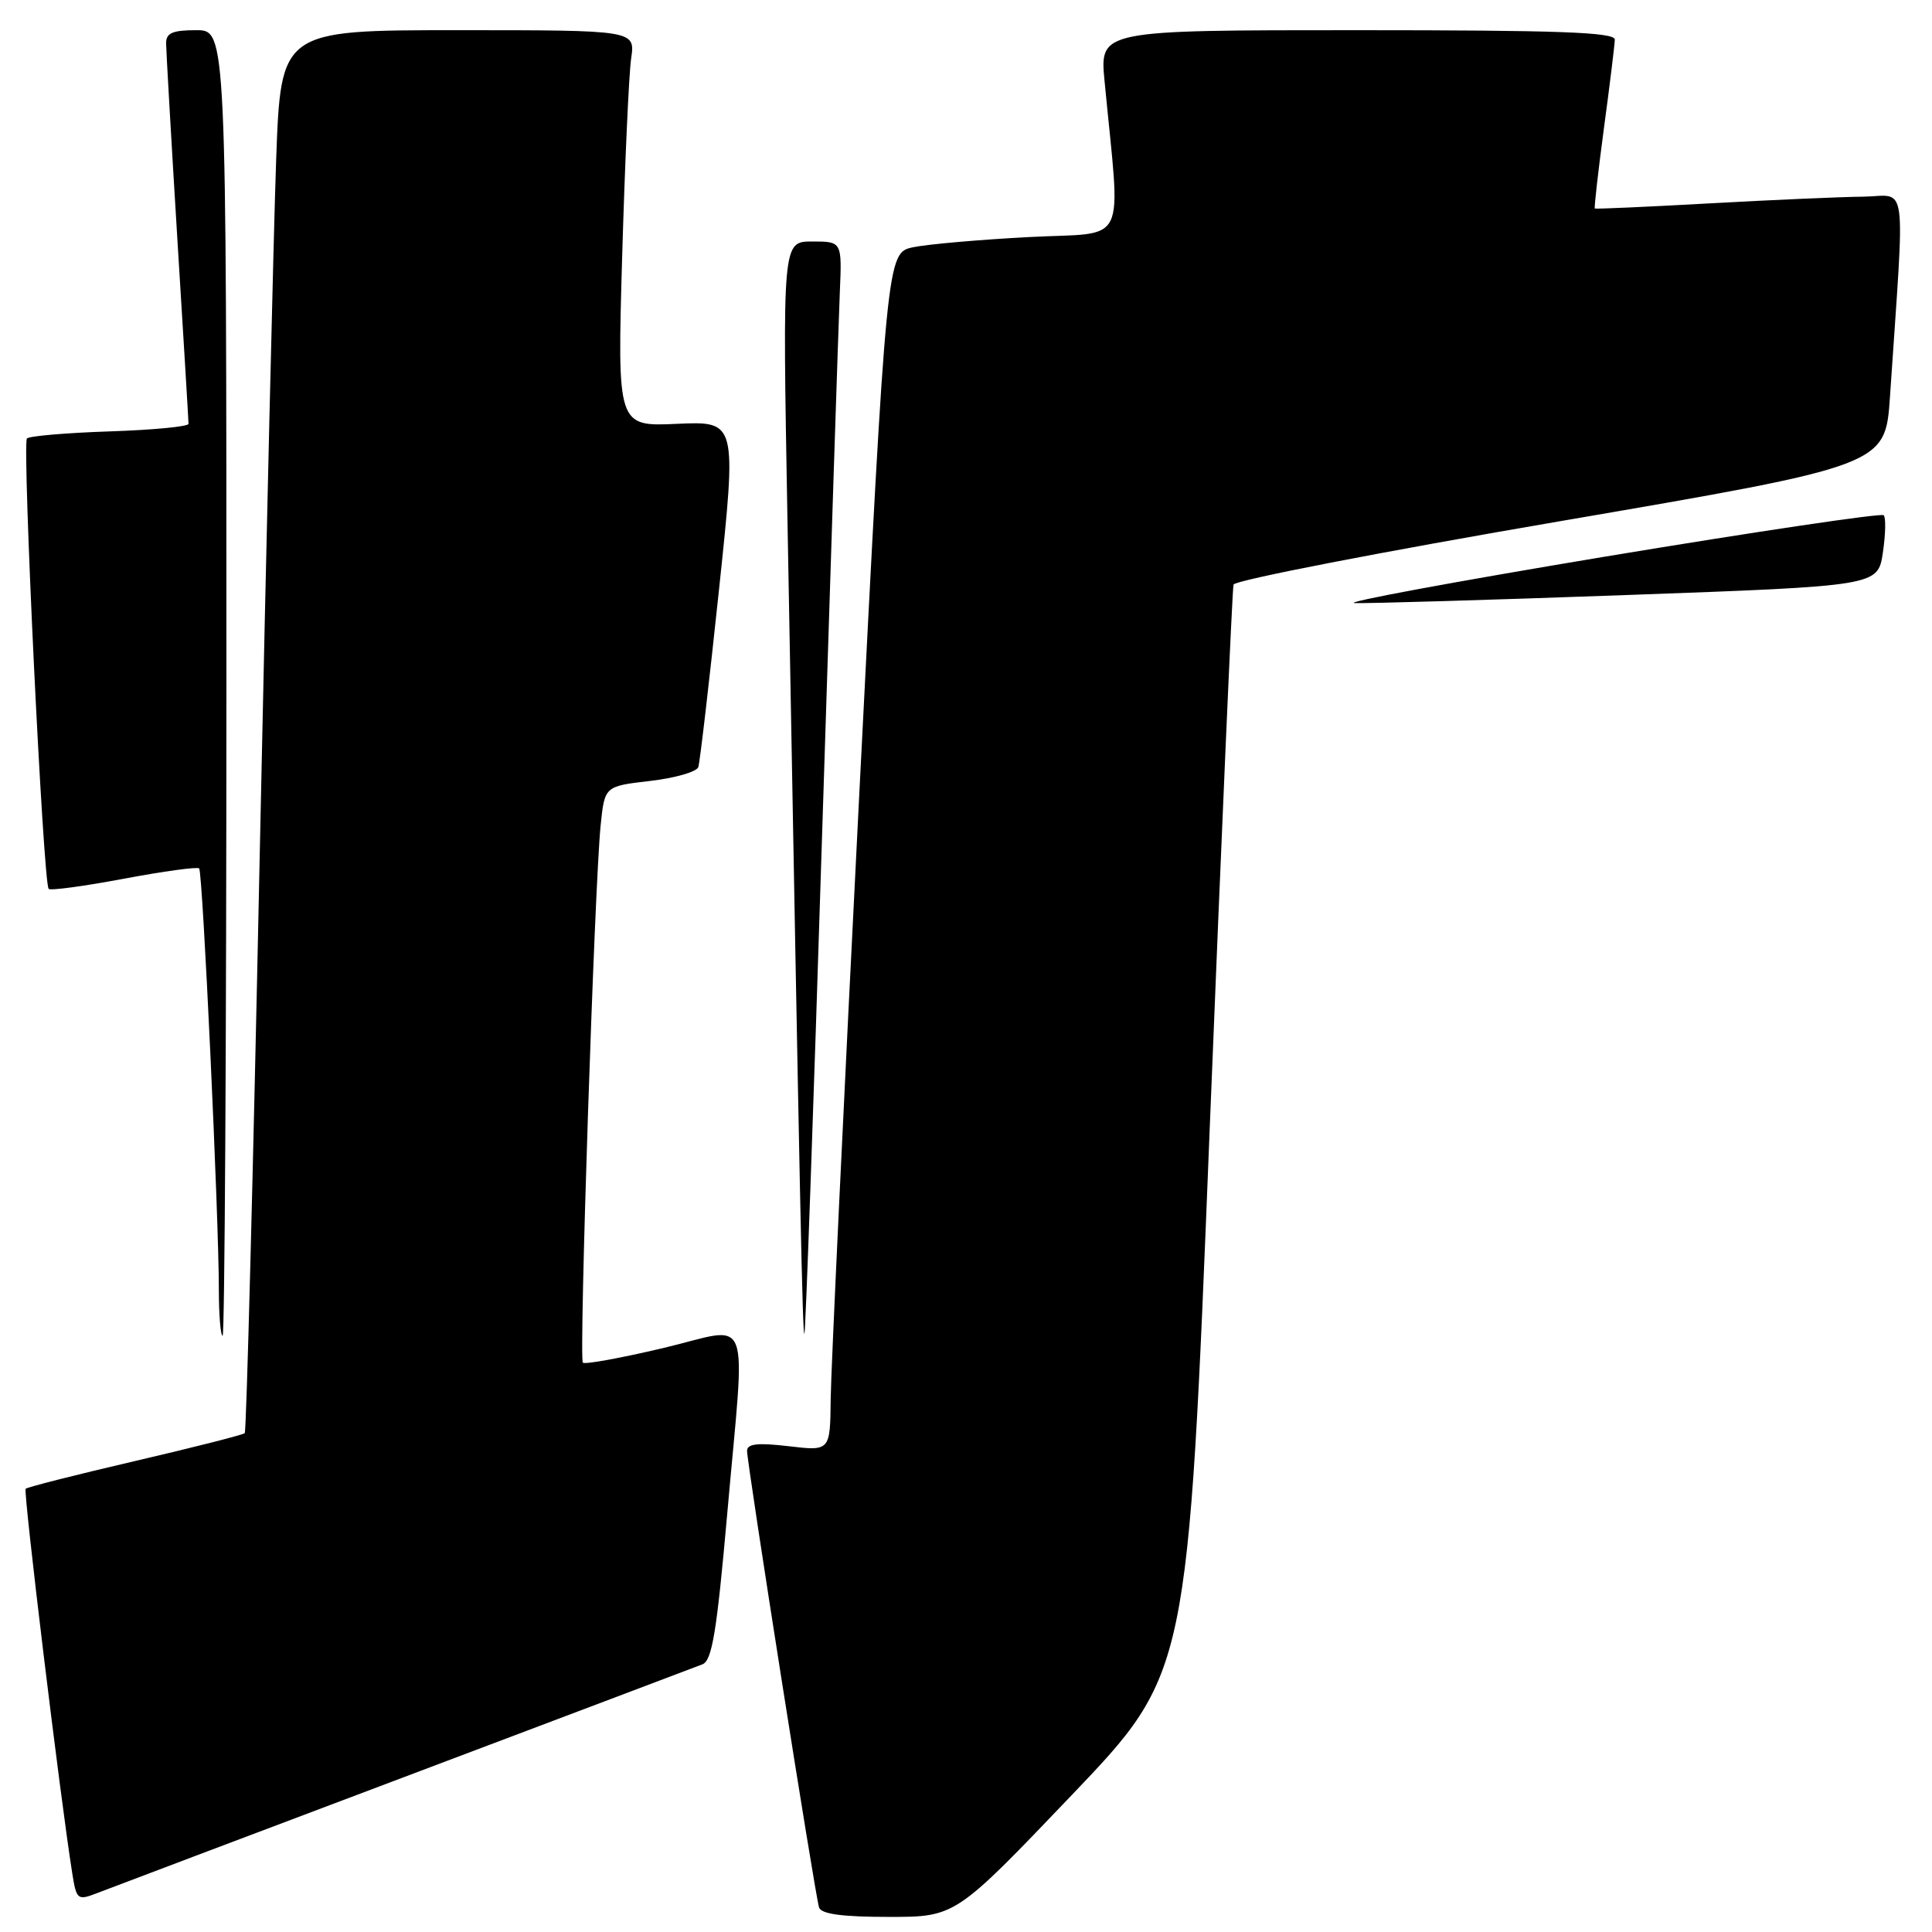 <?xml version="1.0" encoding="UTF-8" standalone="no"?>
<!DOCTYPE svg PUBLIC "-//W3C//DTD SVG 1.1//EN" "http://www.w3.org/Graphics/SVG/1.1/DTD/svg11.dtd" >
<svg xmlns="http://www.w3.org/2000/svg" xmlns:xlink="http://www.w3.org/1999/xlink" version="1.1" viewBox="0 0 256 256">
 <g >
 <path fill="currentColor"
d=" M 142.01 237.86 C 157.42 221.72 157.42 221.72 160.27 150.11 C 161.85 110.73 163.28 78.03 163.45 77.46 C 163.63 76.89 183.13 73.10 206.79 69.05 C 249.81 61.67 249.81 61.67 250.43 52.59 C 252.43 22.89 252.85 25.99 246.86 26.06 C 243.91 26.09 234.75 26.49 226.50 26.95 C 218.25 27.41 211.42 27.71 211.32 27.63 C 211.22 27.54 211.76 22.75 212.53 16.98 C 213.31 11.22 213.95 5.94 213.97 5.25 C 213.99 4.27 206.52 4.00 179.86 4.00 C 145.71 4.00 145.71 4.00 146.36 10.75 C 148.50 33.15 149.67 30.71 136.38 31.41 C 129.85 31.75 122.92 32.36 121.00 32.76 C 117.50 33.50 117.50 33.50 113.82 106.00 C 111.80 145.88 110.11 181.60 110.07 185.39 C 110.00 192.28 110.00 192.28 104.50 191.63 C 100.41 191.15 99.00 191.30 98.99 192.24 C 98.98 193.91 108.00 251.14 108.53 252.75 C 108.81 253.62 111.59 254.00 117.77 254.00 C 126.60 254.00 126.60 254.00 142.01 237.86 Z  M 53.50 235.49 C 74.40 227.60 92.21 220.87 93.08 220.53 C 94.35 220.04 94.98 216.21 96.35 200.71 C 98.79 173.01 99.86 175.79 87.85 178.63 C 82.26 179.95 77.49 180.82 77.23 180.56 C 76.70 180.03 78.78 117.21 79.59 109.34 C 80.12 104.18 80.12 104.18 86.13 103.48 C 89.44 103.10 92.32 102.27 92.53 101.64 C 92.74 101.01 93.97 90.44 95.27 78.15 C 97.63 55.81 97.63 55.81 89.71 56.16 C 81.79 56.52 81.79 56.52 82.44 34.01 C 82.80 21.63 83.33 9.81 83.63 7.75 C 84.18 4.00 84.18 4.00 60.70 4.00 C 37.21 4.00 37.21 4.00 36.59 21.25 C 36.25 30.74 35.27 72.47 34.40 114.00 C 33.54 155.53 32.65 189.68 32.43 189.90 C 32.21 190.12 25.68 191.78 17.91 193.59 C 10.14 195.40 3.61 197.05 3.40 197.27 C 3.06 197.61 7.99 238.27 9.57 248.20 C 10.13 251.73 10.27 251.85 12.83 250.86 C 14.30 250.29 32.60 243.38 53.50 235.49 Z  M 30.00 90.50 C 30.00 4.00 30.00 4.00 26.00 4.00 C 22.85 4.00 22.00 4.37 22.01 5.75 C 22.02 6.71 22.68 18.30 23.49 31.50 C 24.31 44.70 24.98 55.80 24.98 56.16 C 24.99 56.52 20.31 56.97 14.58 57.16 C 8.85 57.35 3.89 57.77 3.57 58.10 C 2.91 58.76 5.72 117.06 6.45 117.78 C 6.69 118.03 11.19 117.42 16.43 116.43 C 21.68 115.45 26.16 114.83 26.39 115.07 C 26.86 115.55 29.00 161.30 29.00 170.89 C 29.00 174.25 29.23 177.00 29.50 177.00 C 29.77 177.00 30.00 138.08 30.00 90.50 Z  M 108.92 110.99 C 110.06 74.97 111.12 42.46 111.28 38.75 C 111.57 32.00 111.57 32.00 107.62 32.00 C 103.68 32.00 103.68 32.00 104.34 68.75 C 106.02 161.49 106.34 176.99 106.59 176.74 C 106.74 176.60 107.79 147.01 108.92 110.99 Z  M 215.66 78.84 C 248.83 77.64 248.83 77.64 249.49 73.23 C 249.85 70.80 249.90 68.57 249.60 68.27 C 249.30 67.97 232.73 70.43 212.78 73.74 C 192.82 77.06 177.85 79.83 179.50 79.91 C 181.15 79.98 197.42 79.50 215.66 78.84 Z "/>
</g>
</svg>